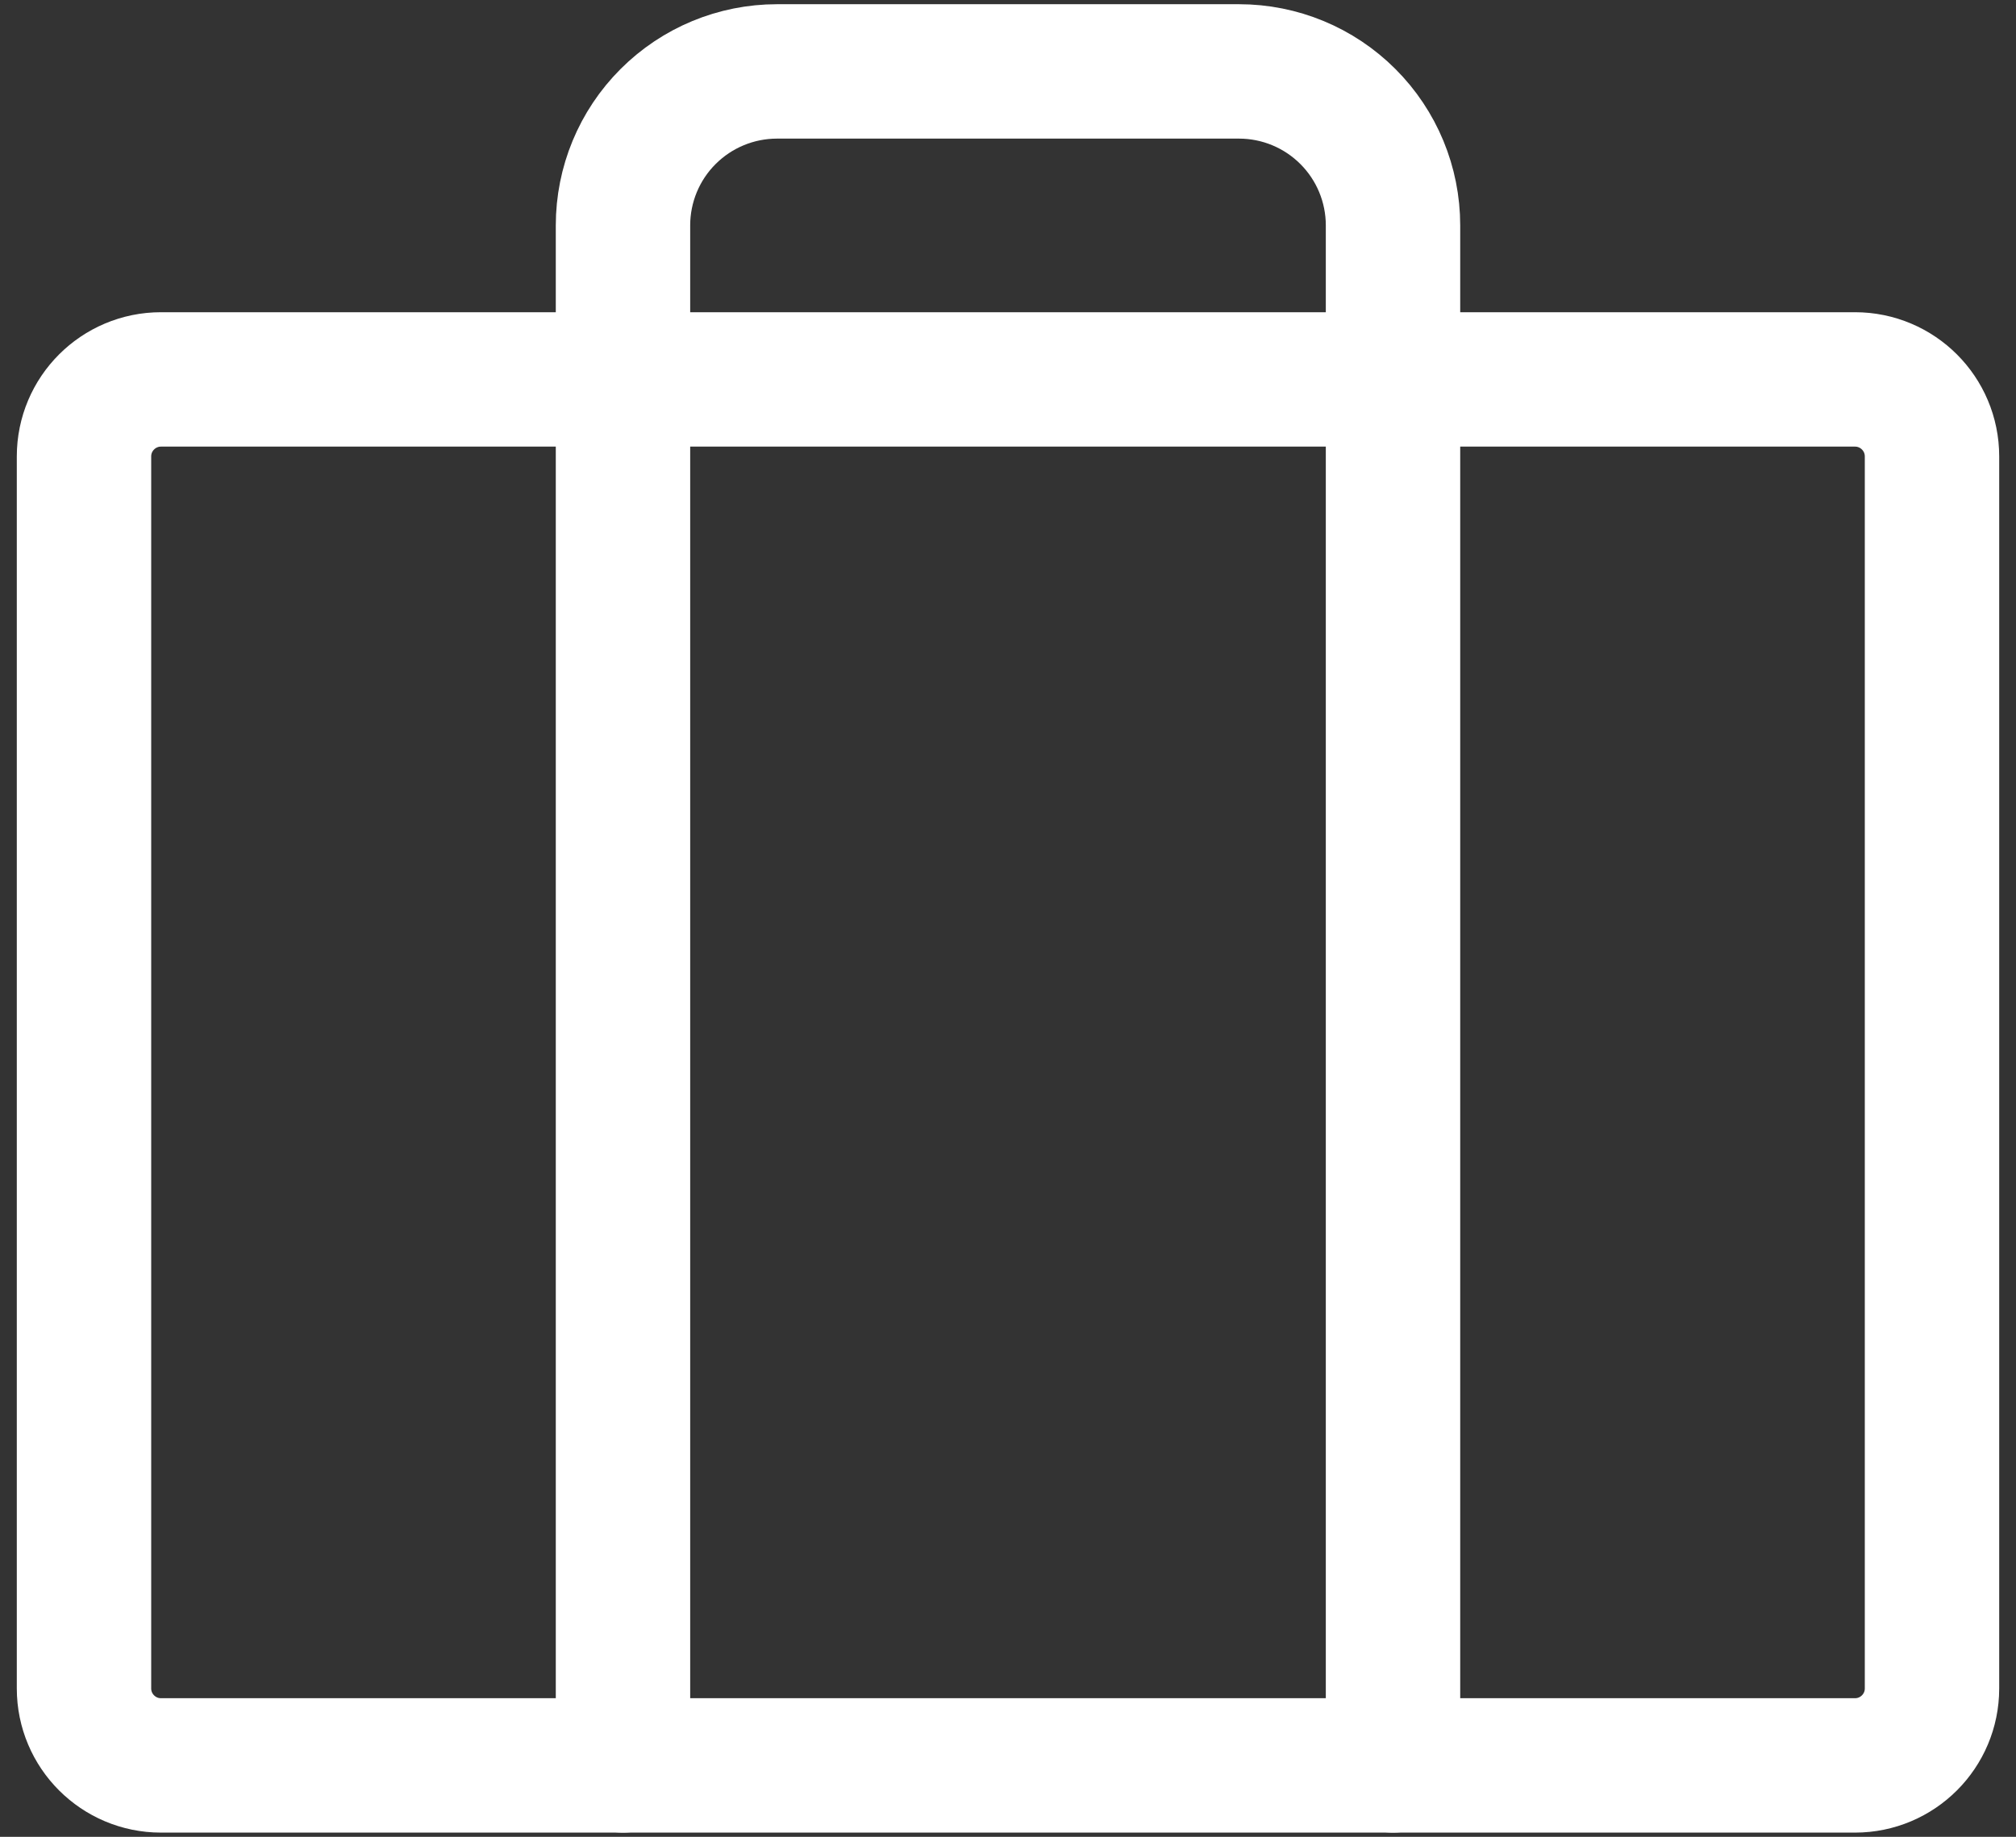 <svg width="45" height="41" viewBox="0 0 45 41" fill="none" xmlns="http://www.w3.org/2000/svg">
<rect x="0" y="0" width="45" height="41" fill="#333333" stroke="none"/>
<path d="M41.406 8.469H3.594C2.645 8.469 1.875 9.238 1.875 10.188V37.688C1.875 38.637 2.645 39.406 3.594 39.406H41.406C42.355 39.406 43.125 38.637 43.125 37.688V10.188C43.125 9.238 42.355 8.469 41.406 8.469Z" stroke="white" stroke-width="3" stroke-linecap="round" stroke-linejoin="round"/>
<path d="M31.094 39.406V5.031C31.094 4.12 30.732 3.245 30.087 2.601C29.442 1.956 28.568 1.594 27.656 1.594H17.344C16.432 1.594 15.558 1.956 14.913 2.601C14.268 3.245 13.906 4.12 13.906 5.031V39.406" stroke="white" stroke-width="3" stroke-linecap="round" stroke-linejoin="round"/>
</svg>

